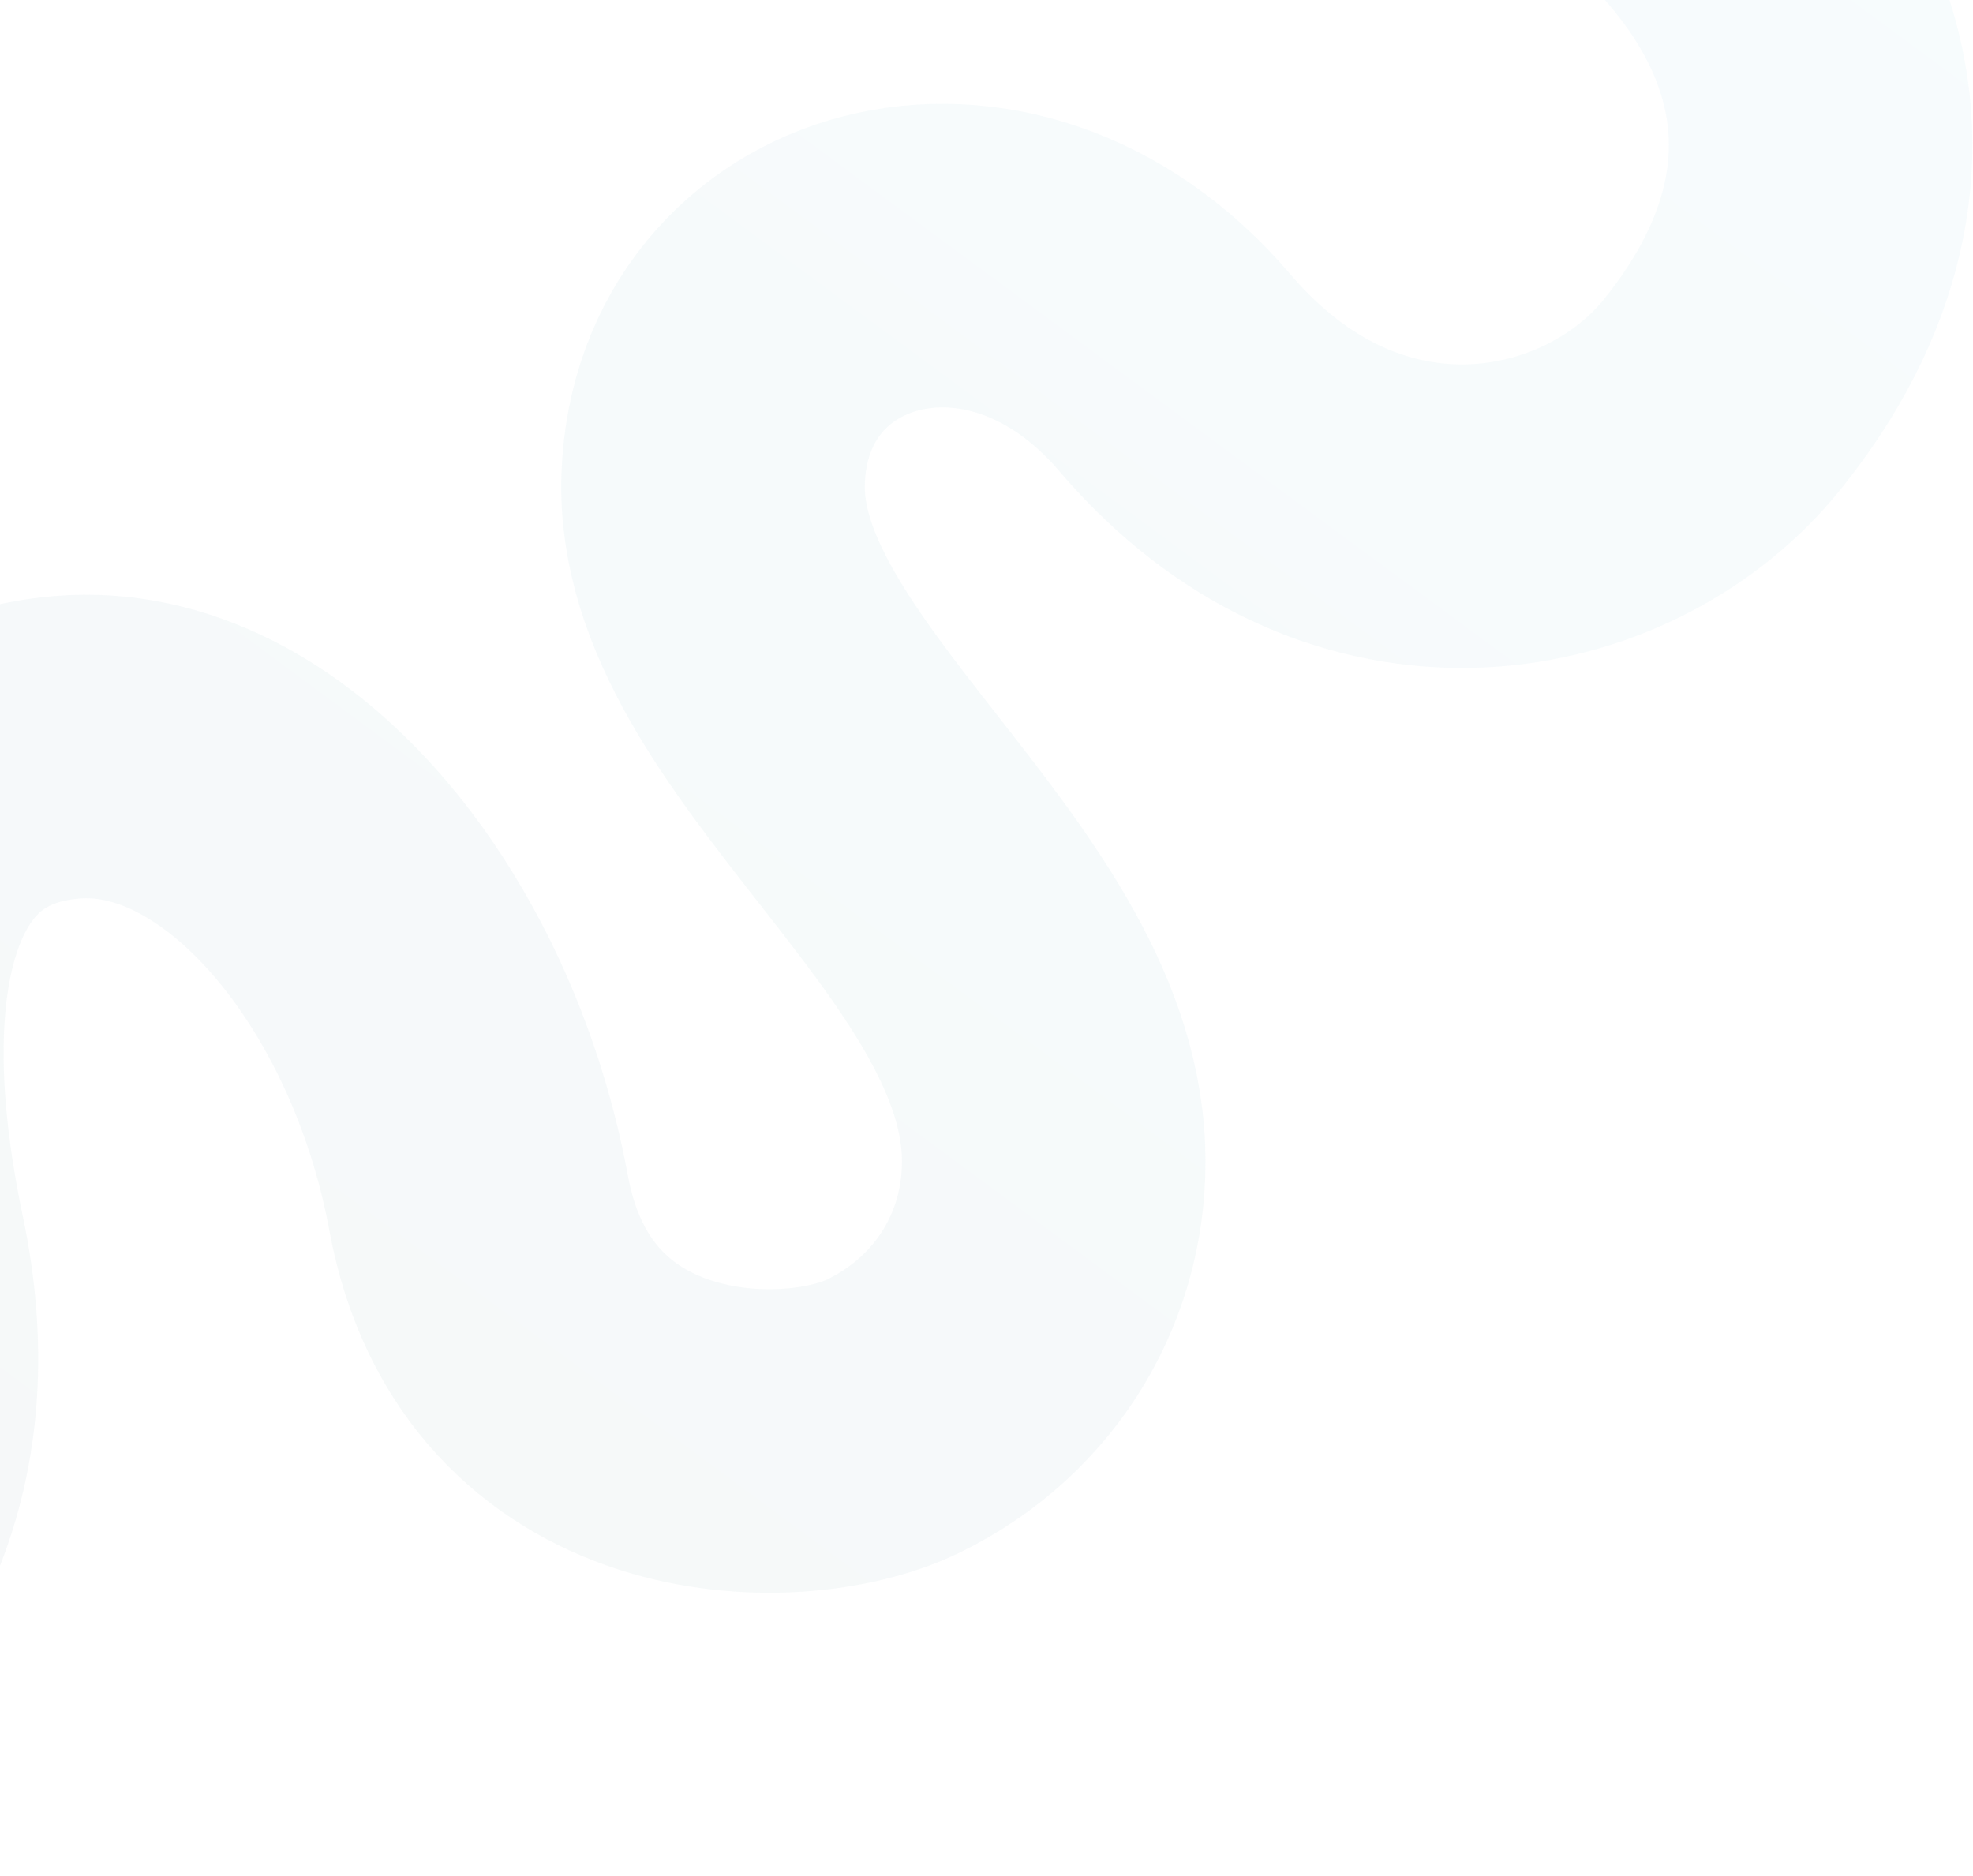 <svg width="650" height="618" viewBox="0 0 650 618" fill="none" xmlns="http://www.w3.org/2000/svg">
<path opacity="0.05" d="M-104.912 567.869C-48.943 528.185 -27.781 475.86 -41.426 410.896C-61.894 313.449 -39.503 251.242 22.188 246.178C83.878 241.115 142.096 311.765 157.681 396.334C173.266 480.903 259.957 483.243 294.34 466.488C328.724 449.733 348.462 415.948 347.073 379.129C344.001 297.7 232.327 232.819 234.94 157.746C237.553 82.674 329.376 55.104 386.979 122.715C389.817 126.046 392.708 129.181 395.644 132.126C454.674 191.34 532.026 173.844 567.396 129.923C628.731 53.762 600.761 -27.634 502.35 -82.862C354.196 -169.904 275.342 -265.311 265.789 -369.083" stroke="url(#paint0_linear_2_82)" stroke-width="100" stroke-linecap="round"/>
<defs>
<linearGradient id="paint0_linear_2_82" x1="-104.912" y1="567.869" x2="583.432" y2="-364.791" gradientUnits="userSpaceOnUse">
<stop stop-color="#4E7577"/>
<stop offset="1" stop-color="#65D5FC"/>
<stop offset="1" stop-color="#23445B"/>
</linearGradient>
</defs>
</svg>
